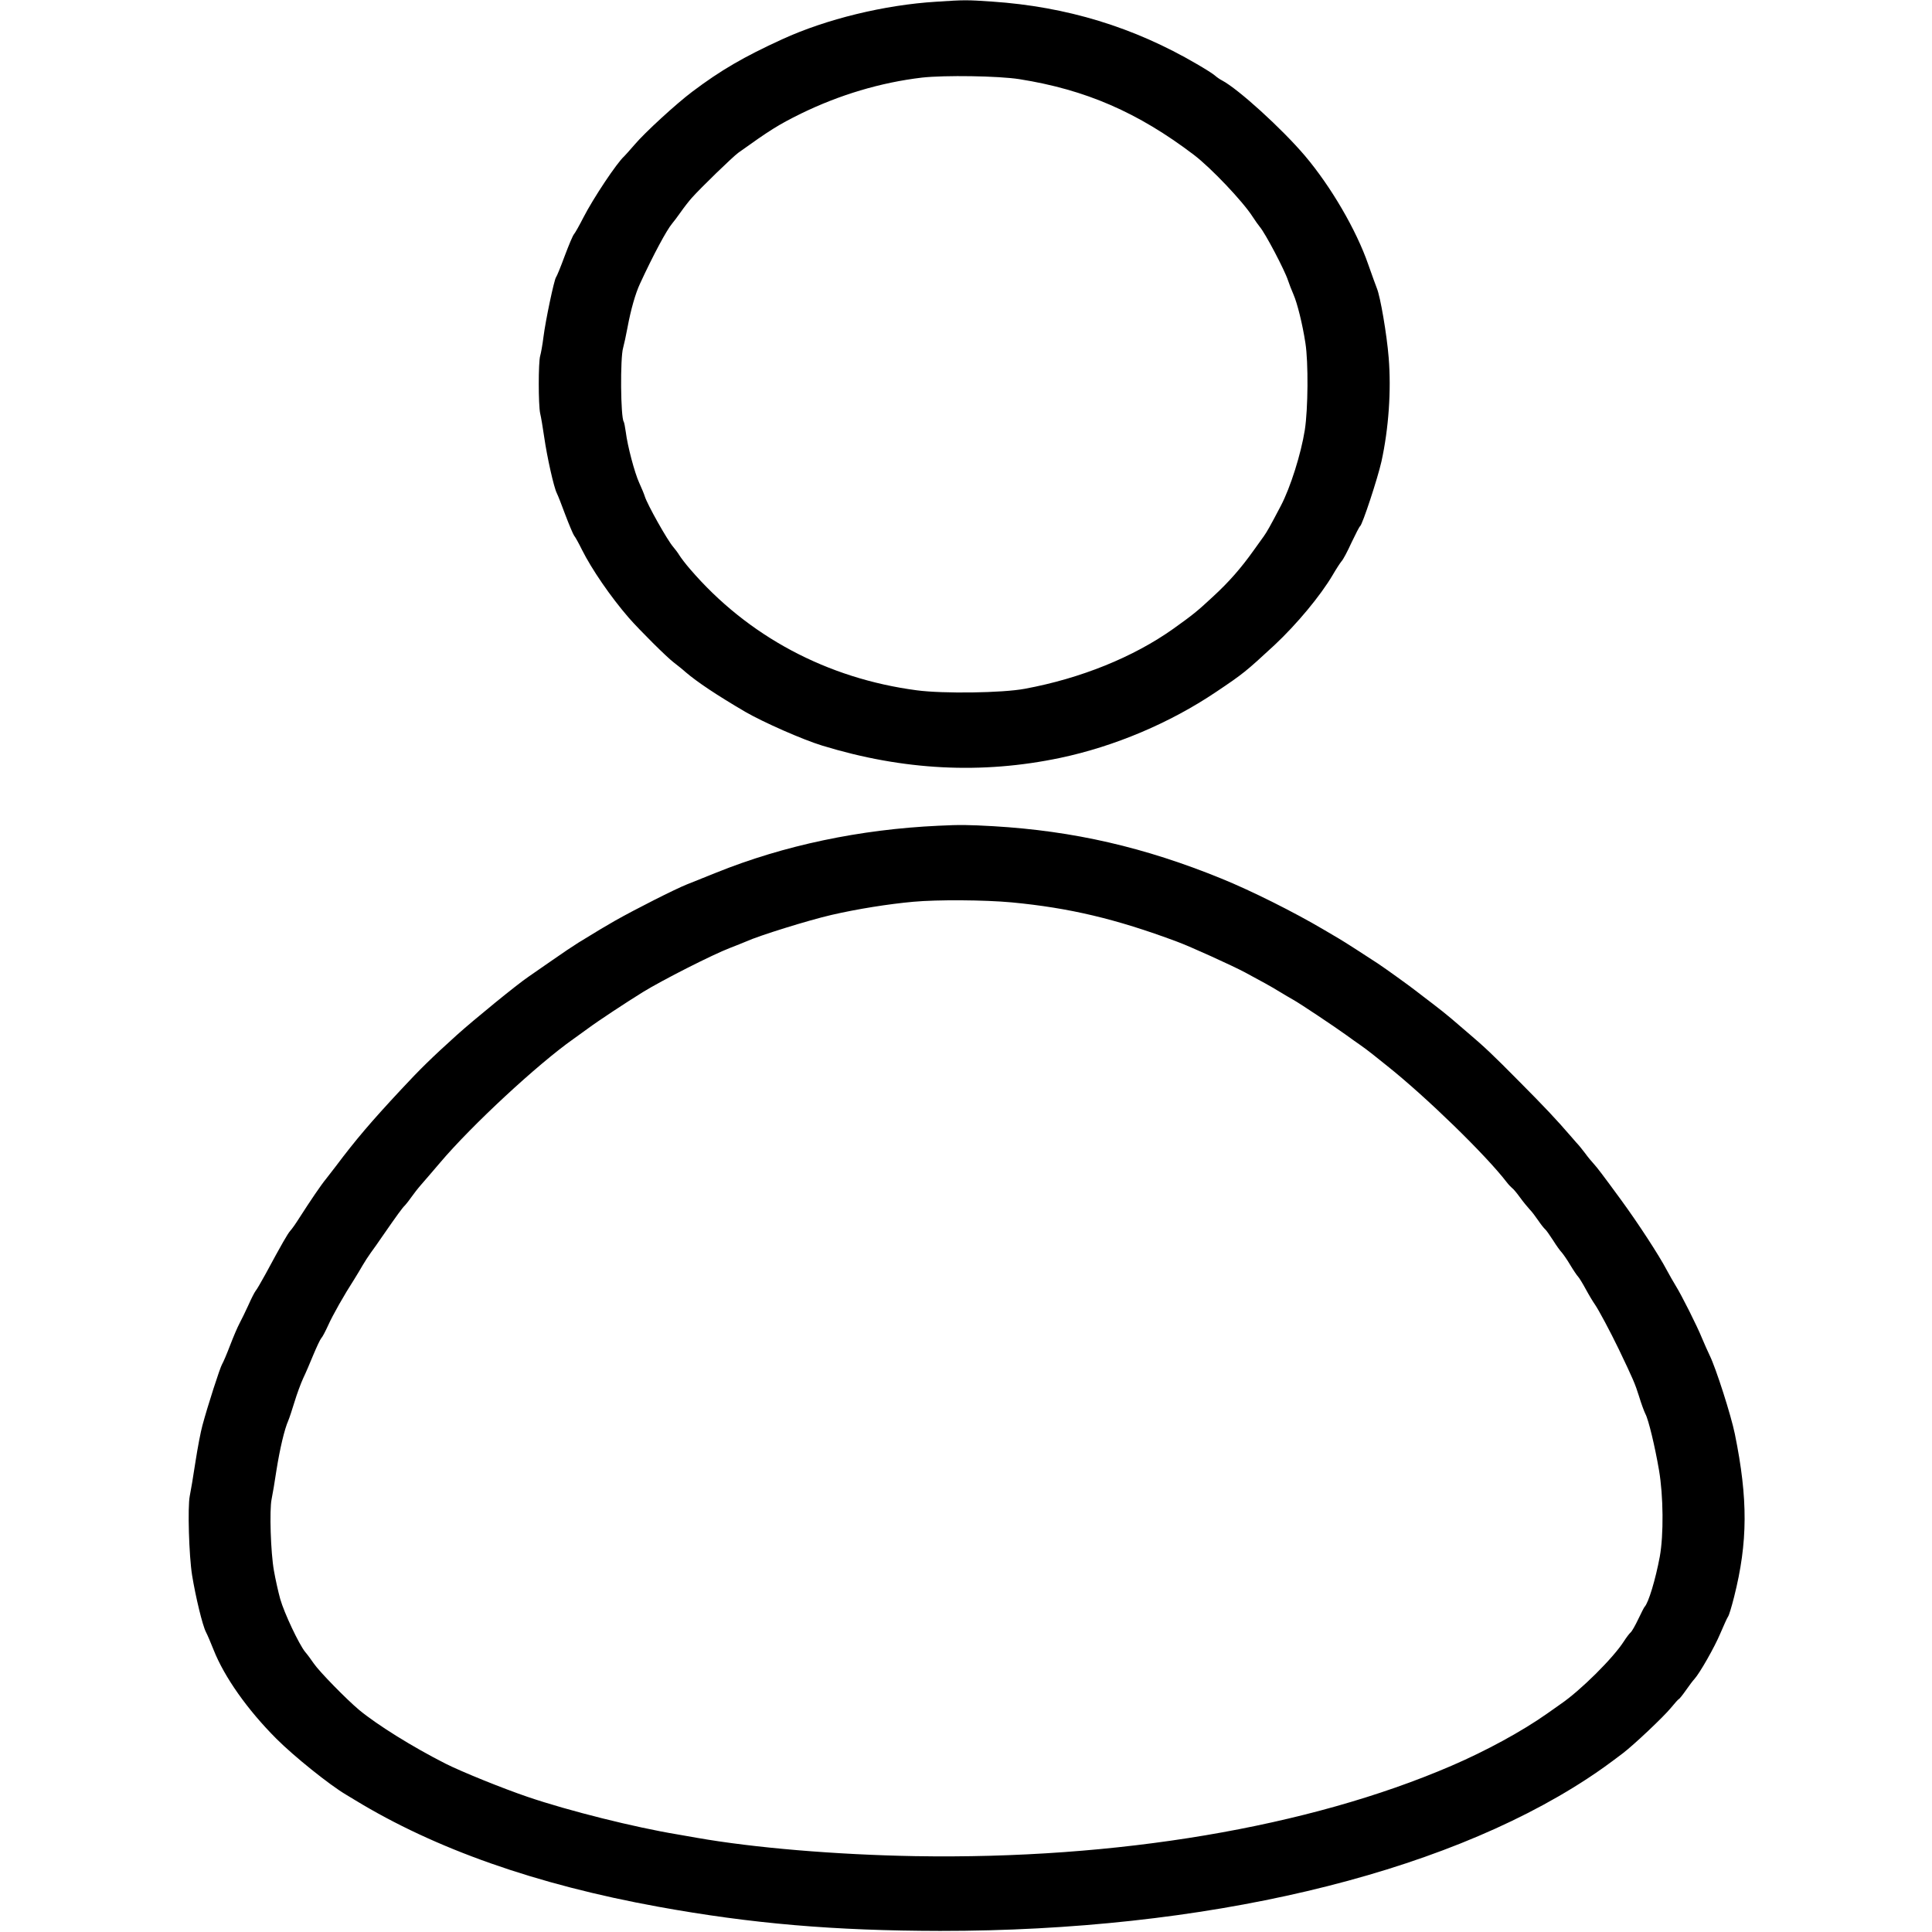 <?xml version="1.0" standalone="no"?>
<!DOCTYPE svg PUBLIC "-//W3C//DTD SVG 20010904//EN"
 "http://www.w3.org/TR/2001/REC-SVG-20010904/DTD/svg10.dtd">
<svg version="1.0" xmlns="http://www.w3.org/2000/svg"
 width="1230pt" height="1230pt" viewBox="0 0 1230 1230"
 preserveAspectRatio="xMidYMid meet">
<g transform="translate(0,1230) scale(0.1,-0.1)"
fill="#000000" stroke="none">
<path d="M5960 12289 c-327 -20 -699 -110 -980 -239 -245 -112 -391 -197 -573
-334 -101 -76 -301 -259 -367 -337 -30 -35 -60 -68 -66 -74 -47 -42 -197 -267
-260 -390 -25 -49 -52 -97 -59 -105 -8 -8 -34 -71 -60 -140 -25 -68 -50 -129
-55 -135 -12 -15 -67 -276 -80 -380 -6 -49 -16 -104 -21 -121 -12 -40 -12
-311 0 -366 6 -24 17 -92 26 -153 18 -125 61 -318 80 -355 7 -14 32 -77 55
-140 24 -63 49 -122 55 -130 7 -8 30 -49 50 -90 62 -124 182 -299 298 -433 70
-80 244 -253 287 -285 19 -15 54 -42 76 -62 74 -63 195 -144 379 -252 112 -65
365 -177 490 -215 516 -158 1016 -183 1515 -78 346 73 698 222 991 419 176
118 190 130 373 299 141 132 292 313 371 447 22 38 47 76 56 87 10 10 38 63
63 118 26 54 50 102 55 105 15 10 112 305 136 412 46 209 63 453 46 661 -12
149 -53 388 -75 441 -7 18 -32 86 -55 152 -76 220 -238 497 -403 692 -147 173
-424 425 -528 480 -14 7 -34 21 -45 31 -11 10 -63 43 -115 73 -401 235 -830
366 -1305 398 -164 11 -172 11 -355 -1z m530 -493 c422 -67 754 -211 1111
-482 108 -82 313 -298 374 -394 16 -25 37 -54 46 -65 35 -41 158 -275 179
-340 7 -22 23 -62 35 -90 24 -55 57 -186 76 -310 19 -121 17 -418 -4 -553 -24
-151 -91 -365 -153 -483 -65 -124 -89 -167 -108 -193 -11 -16 -41 -57 -66 -92
-79 -111 -156 -199 -257 -292 -102 -95 -130 -117 -253 -205 -255 -181 -589
-316 -945 -382 -143 -27 -521 -32 -687 -10 -572 75 -1078 345 -1444 771 -28
32 -59 73 -69 89 -10 17 -28 40 -39 53 -37 42 -165 270 -181 322 -4 14 -20 52
-35 85 -30 65 -75 236 -86 325 -4 30 -10 60 -13 65 -20 28 -23 407 -4 470 6
22 19 81 28 130 21 113 50 216 80 280 85 184 170 342 205 383 8 9 33 42 54 72
21 30 53 71 70 90 60 67 260 261 297 288 200 143 253 177 399 249 244 119 507
198 770 229 144 16 487 11 620 -10z"/>
<path d="M5975 7043 c-500 -23 -985 -125 -1416 -299 -63 -25 -147 -59 -187
-75 -73 -29 -326 -157 -457 -231 -66 -38 -95 -55 -232 -139 -32 -20 -107 -70
-168 -113 -60 -42 -128 -89 -150 -104 -73 -49 -348 -274 -455 -370 -164 -148
-236 -219 -356 -348 -193 -207 -289 -320 -416 -489 -12 -16 -39 -50 -58 -75
-38 -46 -105 -146 -175 -255 -22 -35 -48 -72 -58 -82 -16 -19 -49 -75 -158
-277 -27 -49 -54 -96 -62 -105 -7 -9 -28 -50 -46 -91 -19 -41 -44 -93 -56
-115 -12 -22 -39 -85 -60 -140 -21 -55 -44 -109 -51 -120 -13 -21 -92 -266
-125 -389 -11 -39 -31 -144 -45 -235 -14 -92 -30 -188 -36 -216 -14 -70 -5
-379 15 -504 23 -140 66 -318 88 -361 10 -19 32 -71 49 -114 68 -172 215 -381
400 -566 112 -112 336 -292 442 -355 18 -11 44 -27 58 -35 510 -311 1154 -538
1930 -679 594 -108 1121 -153 1795 -154 1677 -1 3180 353 4120 969 78 51 136
93 227 162 72 55 260 233 305 288 24 29 46 54 50 56 5 1 26 28 47 58 21 30 45
62 53 70 34 37 129 204 165 290 22 52 44 100 49 107 6 6 23 63 39 126 88 348
89 625 5 1037 -24 119 -121 421 -160 500 -12 25 -34 74 -49 110 -30 75 -131
276 -168 335 -14 23 -40 68 -57 100 -50 95 -182 297 -287 441 -120 164 -155
210 -177 234 -13 14 -39 45 -57 70 -19 25 -37 47 -40 50 -3 3 -23 25 -44 50
-101 117 -174 194 -332 353 -172 174 -222 221 -329 312 -33 28 -80 68 -105 90
-26 22 -79 65 -119 95 -40 30 -90 69 -111 85 -33 26 -191 140 -238 171 -62 41
-222 144 -247 158 -16 10 -59 35 -95 56 -193 114 -465 250 -655 327 -488 199
-940 303 -1450 333 -162 9 -212 10 -350 3z m466 -488 c368 -35 663 -105 1050
-249 85 -31 355 -154 434 -196 117 -63 161 -87 220 -123 33 -20 74 -44 90 -53
40 -22 266 -173 335 -223 30 -22 71 -51 90 -64 19 -13 55 -40 80 -60 25 -20
65 -52 90 -72 249 -198 630 -569 762 -741 12 -16 28 -32 34 -37 7 -4 29 -30
50 -59 21 -29 49 -63 62 -77 14 -14 38 -46 55 -71 17 -25 36 -49 43 -55 7 -5
30 -38 52 -72 21 -34 46 -68 55 -77 8 -9 33 -44 53 -78 21 -35 44 -69 51 -76
7 -7 29 -43 49 -80 20 -37 46 -80 58 -97 23 -33 97 -171 152 -285 90 -188 104
-220 129 -300 14 -47 33 -97 40 -111 20 -36 61 -207 87 -359 28 -164 30 -412
5 -550 -27 -145 -72 -295 -97 -320 -3 -3 -21 -38 -40 -78 -19 -40 -41 -79 -49
-85 -8 -7 -27 -32 -43 -57 -67 -105 -277 -314 -404 -400 -12 -8 -50 -35 -85
-60 -159 -112 -388 -237 -609 -332 -907 -391 -2131 -597 -3415 -575 -503 9
-1028 53 -1390 117 -33 6 -87 15 -120 21 -273 45 -697 151 -955 239 -159 54
-421 160 -524 212 -209 106 -434 246 -550 342 -81 68 -254 245 -288 295 -17
25 -42 59 -56 75 -39 49 -132 245 -158 336 -13 47 -31 128 -40 180 -21 117
-29 387 -15 455 6 28 20 111 31 185 22 138 51 261 75 315 7 16 25 71 40 120
15 50 40 117 55 150 16 33 45 101 65 150 21 50 43 97 50 105 8 8 27 45 44 82
29 65 102 194 166 293 17 28 42 68 54 90 13 22 36 58 52 80 16 22 50 69 74
105 93 134 126 180 144 197 9 10 28 34 41 53 13 19 42 56 64 81 23 26 75 87
116 135 203 240 623 629 850 789 19 14 60 43 90 65 70 52 245 167 353 234 125
77 447 240 552 280 39 15 86 34 105 42 81 37 396 135 543 169 164 38 366 70
522 84 153 14 453 12 626 -4z"/>
</g>
</svg>
